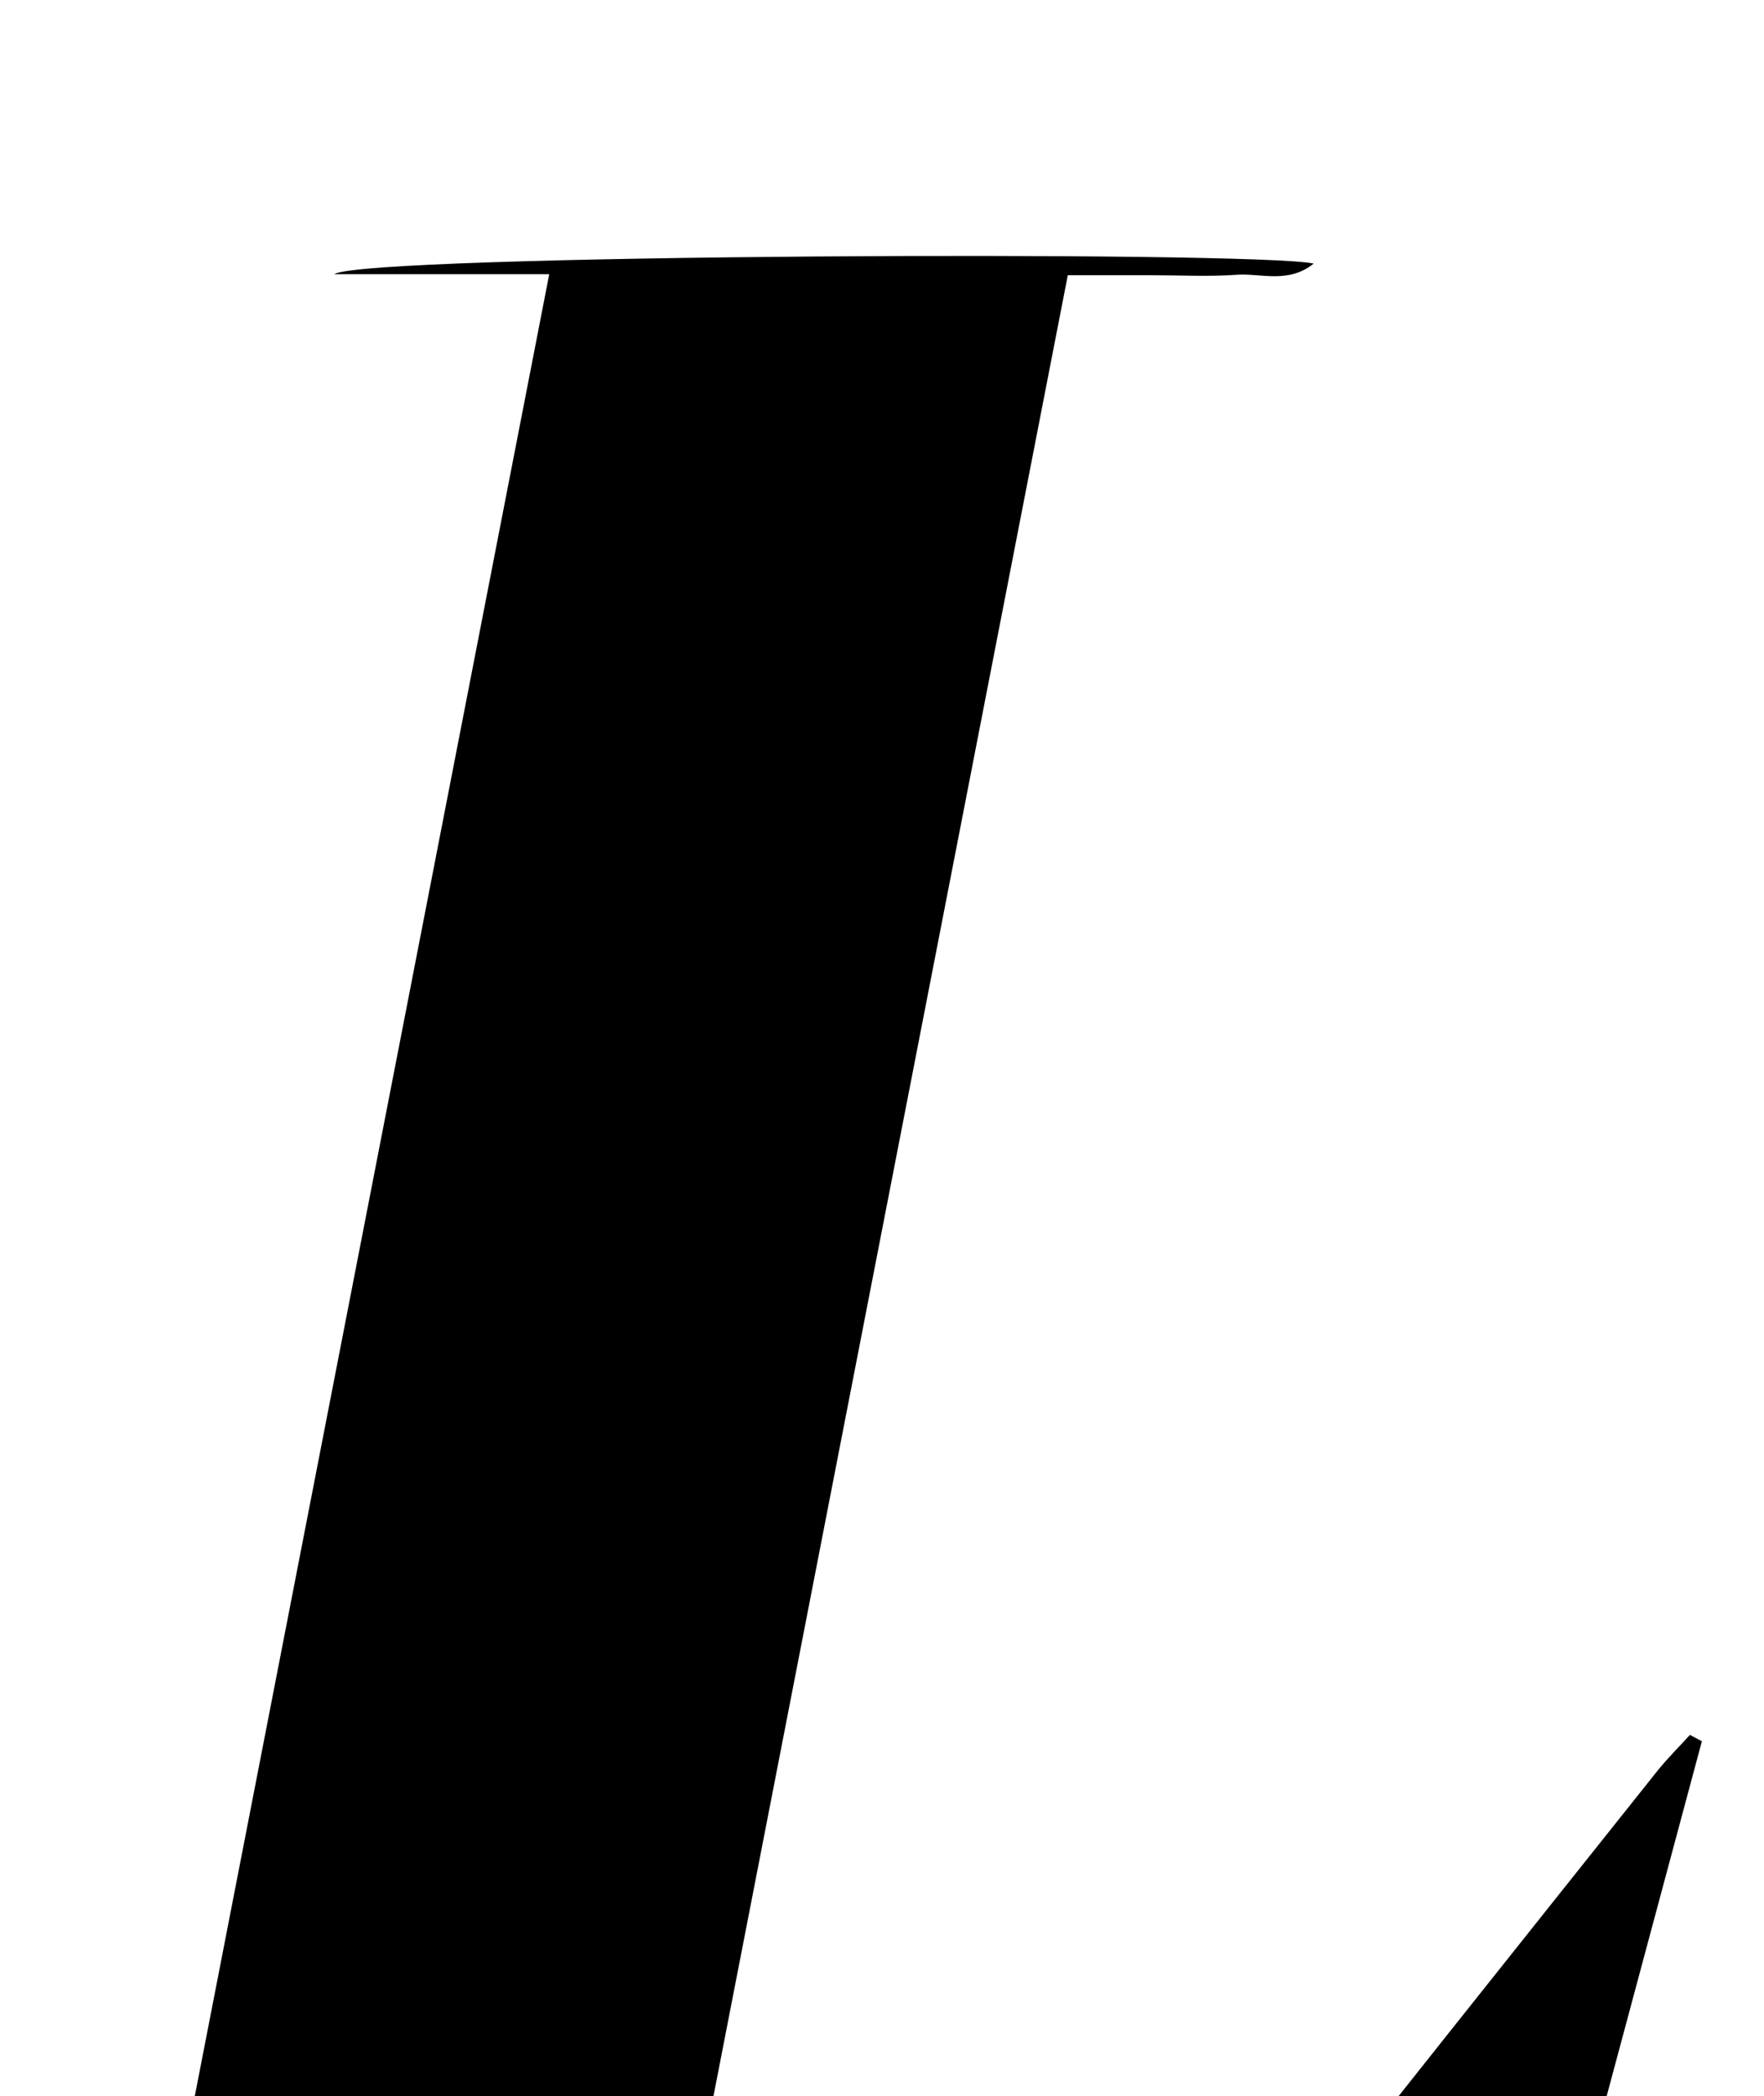 <?xml version="1.0" encoding="iso-8859-1"?>
<!-- Generator: Adobe Illustrator 25.2.1, SVG Export Plug-In . SVG Version: 6.00 Build 0)  -->
<svg version="1.1" xmlns="http://www.w3.org/2000/svg" xmlns:xlink="http://www.w3.org/1999/xlink" x="0px" y="0px"
	 viewBox="0 0 185.711 220.649" style="enable-background:new 0 0 185.711 220.649;" xml:space="preserve">
<g>
	<path d="M-6.539,246.453c7.216-1.025,14.589,0.028,22.144-0.622c14.05-72.204,28.052-144.167,42.218-216.968
		c-7.772,0-15.206,0-22.64,0c3.115-2.104,96.806-2.493,103.124-1.118c-2.7,2.153-5.534,1-8.09,1.179
		c-2.984,0.21-5.995,0.049-8.994,0.049c-2.811,0-5.621,0-8.807,0C98.33,101.35,84.301,173.431,70.173,246.024
		c2.126,0,3.764,0,5.402,0c15.663,0.002,31.327-0.105,46.987,0.093c3.397,0.043,5.438-1.135,7.466-3.712
		c14.727-18.718,29.588-37.331,44.427-55.961c1.07-1.343,2.303-2.556,3.46-3.83c0.419,0.224,0.838,0.448,1.257,0.672
		c-5.772,21.505-11.544,43.01-17.258,64.302c-56.454,0-112.428,0-168.401,0C-6.505,247.21-6.522,246.832-6.539,246.453z"/>
</g>
</svg>
